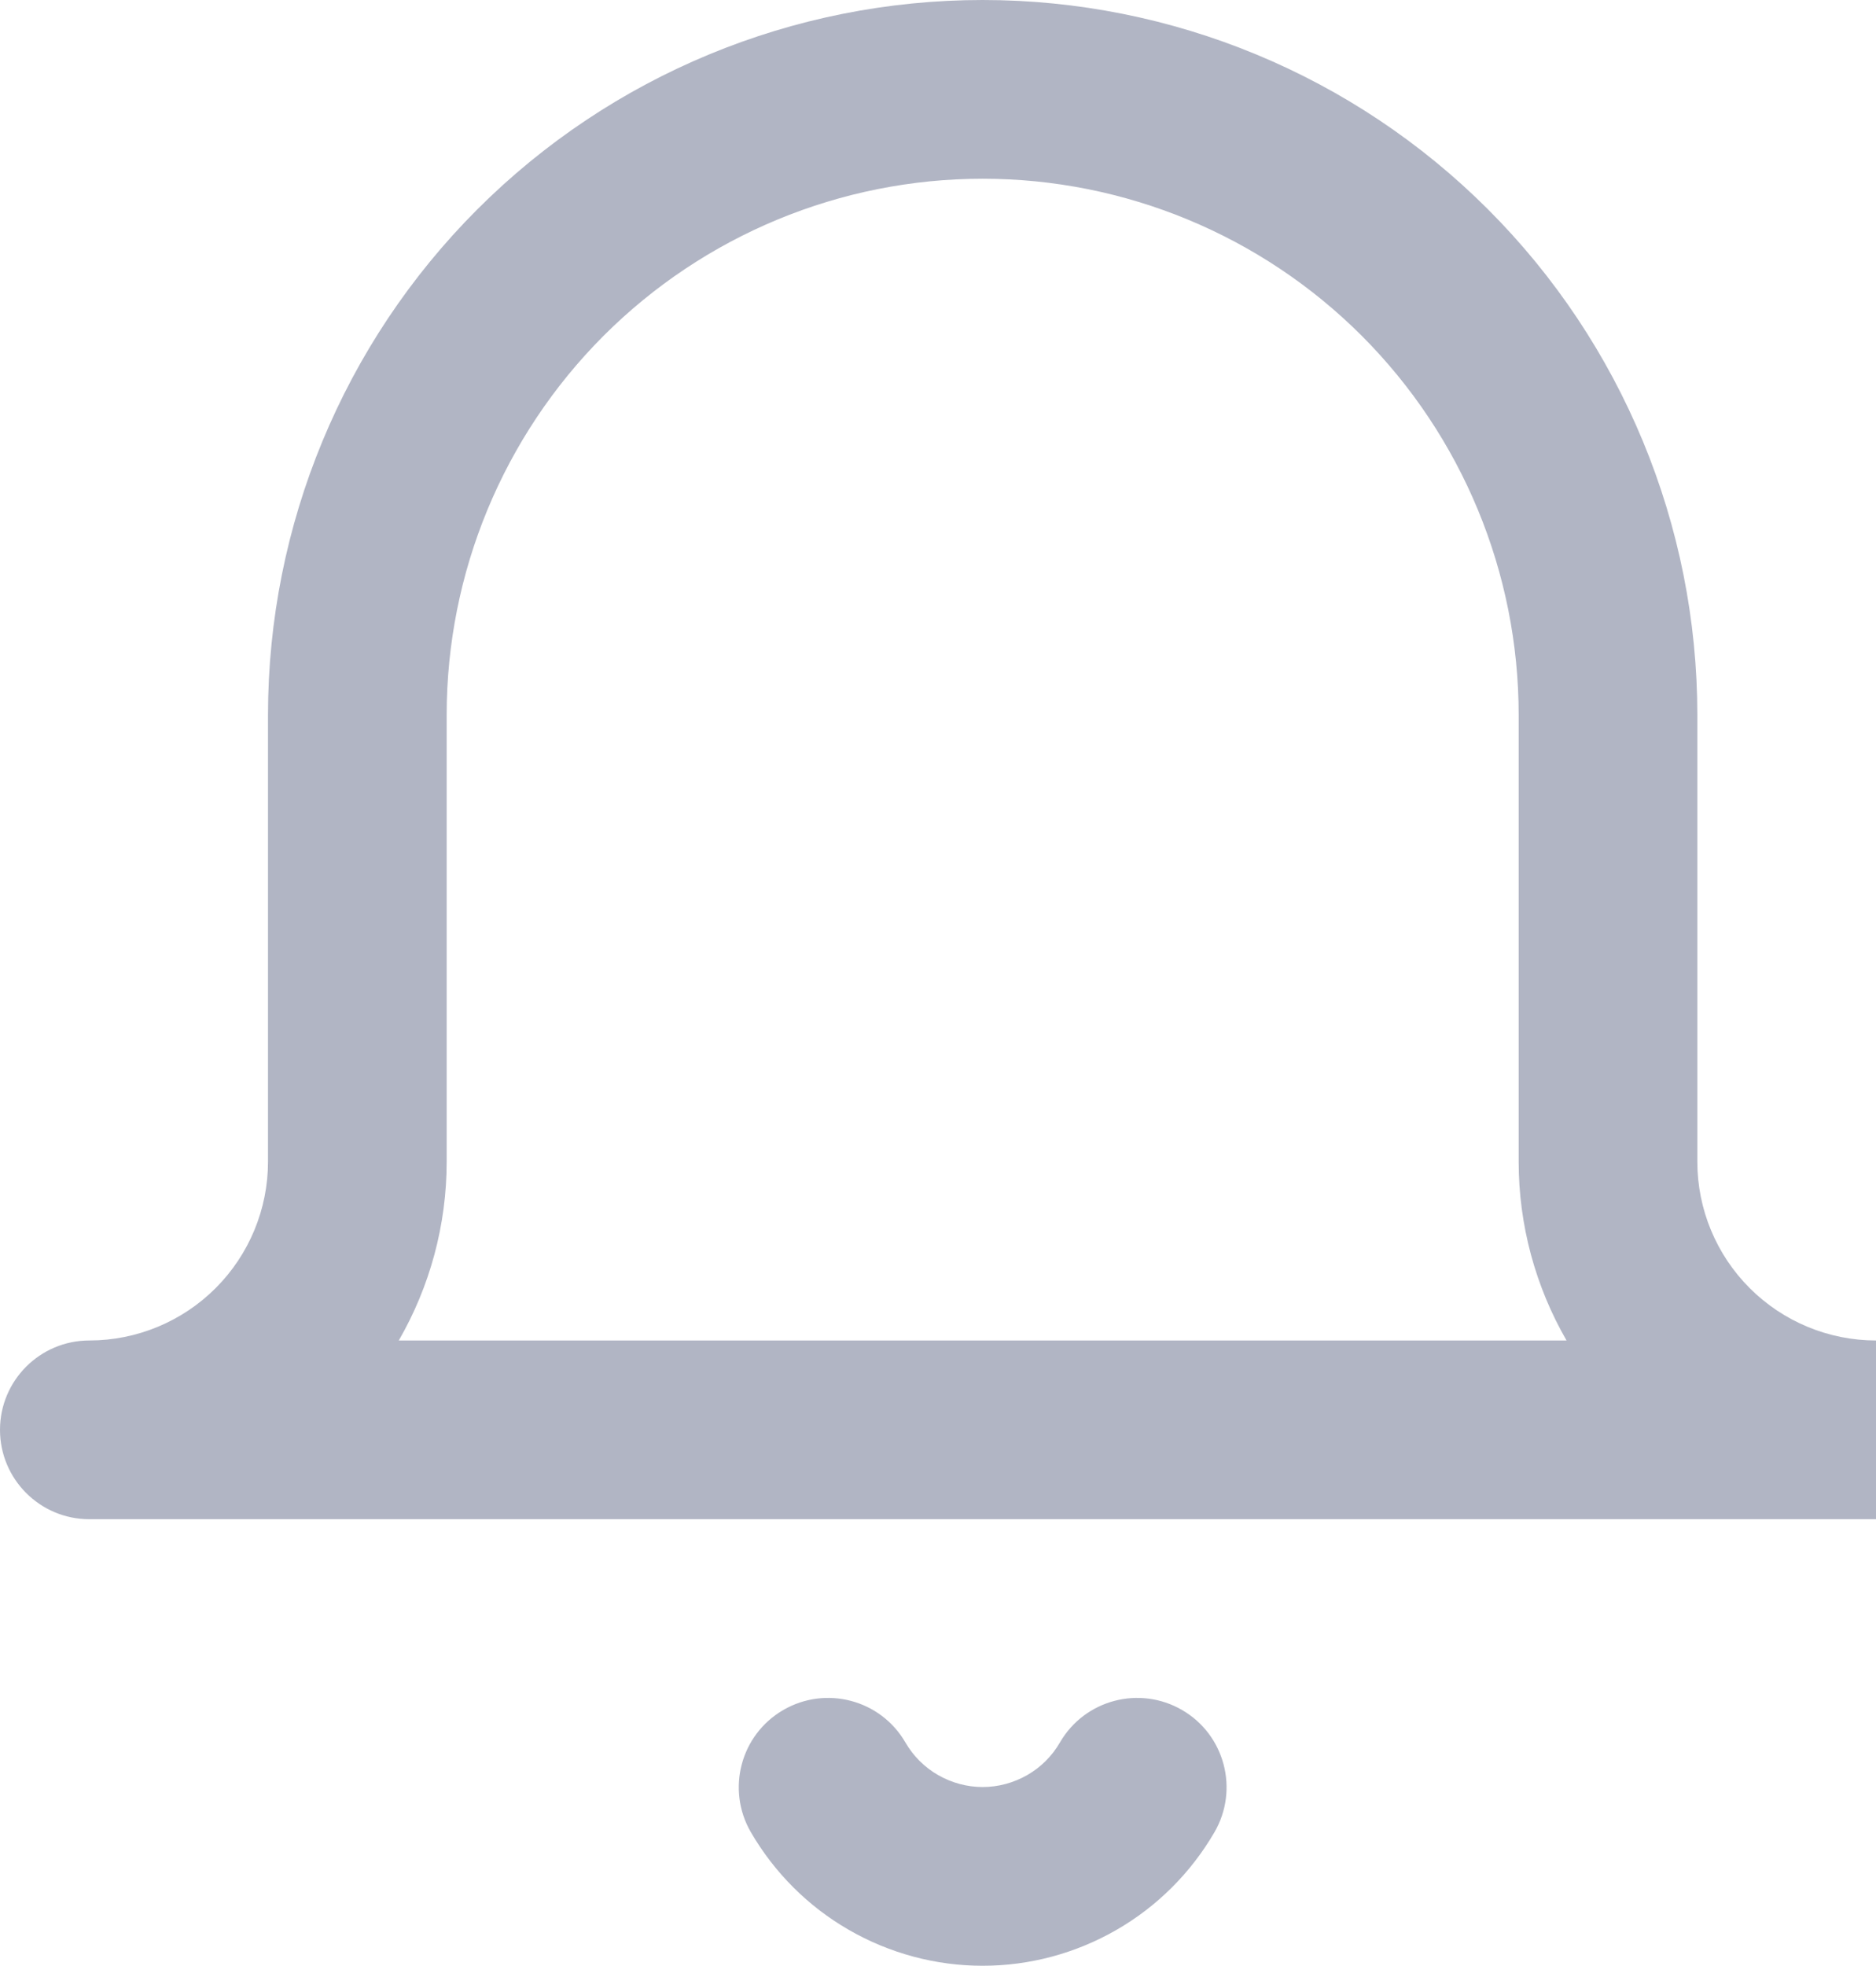 <svg width="21" height="22" viewBox="0 0 21 22" fill="none" xmlns="http://www.w3.org/2000/svg">
<path fill-rule="evenodd" clip-rule="evenodd" d="M11 2C9.409 2 7.883 2.632 6.757 3.757C5.632 4.883 5 6.409 5 8V13C5 13.708 4.812 14.397 4.464 15H17.536C17.188 14.397 17 13.708 17 13V8C17 6.409 16.368 4.883 15.243 3.757C14.117 2.632 12.591 2 11 2ZM21 15C20.47 15 19.961 14.789 19.586 14.414C19.211 14.039 19 13.53 19 13V8C19 5.878 18.157 3.843 16.657 2.343C15.157 0.843 13.122 0 11 0C8.878 0 6.843 0.843 5.343 2.343C3.843 3.843 3 5.878 3 8V13C3 13.53 2.789 14.039 2.414 14.414C2.039 14.789 1.53 15 1 15C0.448 15 0 15.448 0 16C0 16.552 0.448 17 1 17H21V15ZM8.768 19.135C9.246 18.858 9.858 19.02 10.135 19.498C10.223 19.65 10.349 19.776 10.501 19.863C10.653 19.95 10.825 19.997 11 19.997C11.175 19.997 11.347 19.95 11.499 19.863C11.651 19.776 11.777 19.65 11.865 19.498C12.142 19.02 12.754 18.858 13.232 19.135C13.71 19.412 13.872 20.024 13.595 20.502C13.331 20.956 12.953 21.334 12.497 21.596C12.042 21.858 11.526 21.997 11 21.997C10.474 21.997 9.958 21.858 9.503 21.596C9.047 21.334 8.669 20.956 8.405 20.502C8.128 20.024 8.29 19.412 8.768 19.135Z" fill="#B1B5C4"/>
</svg>
